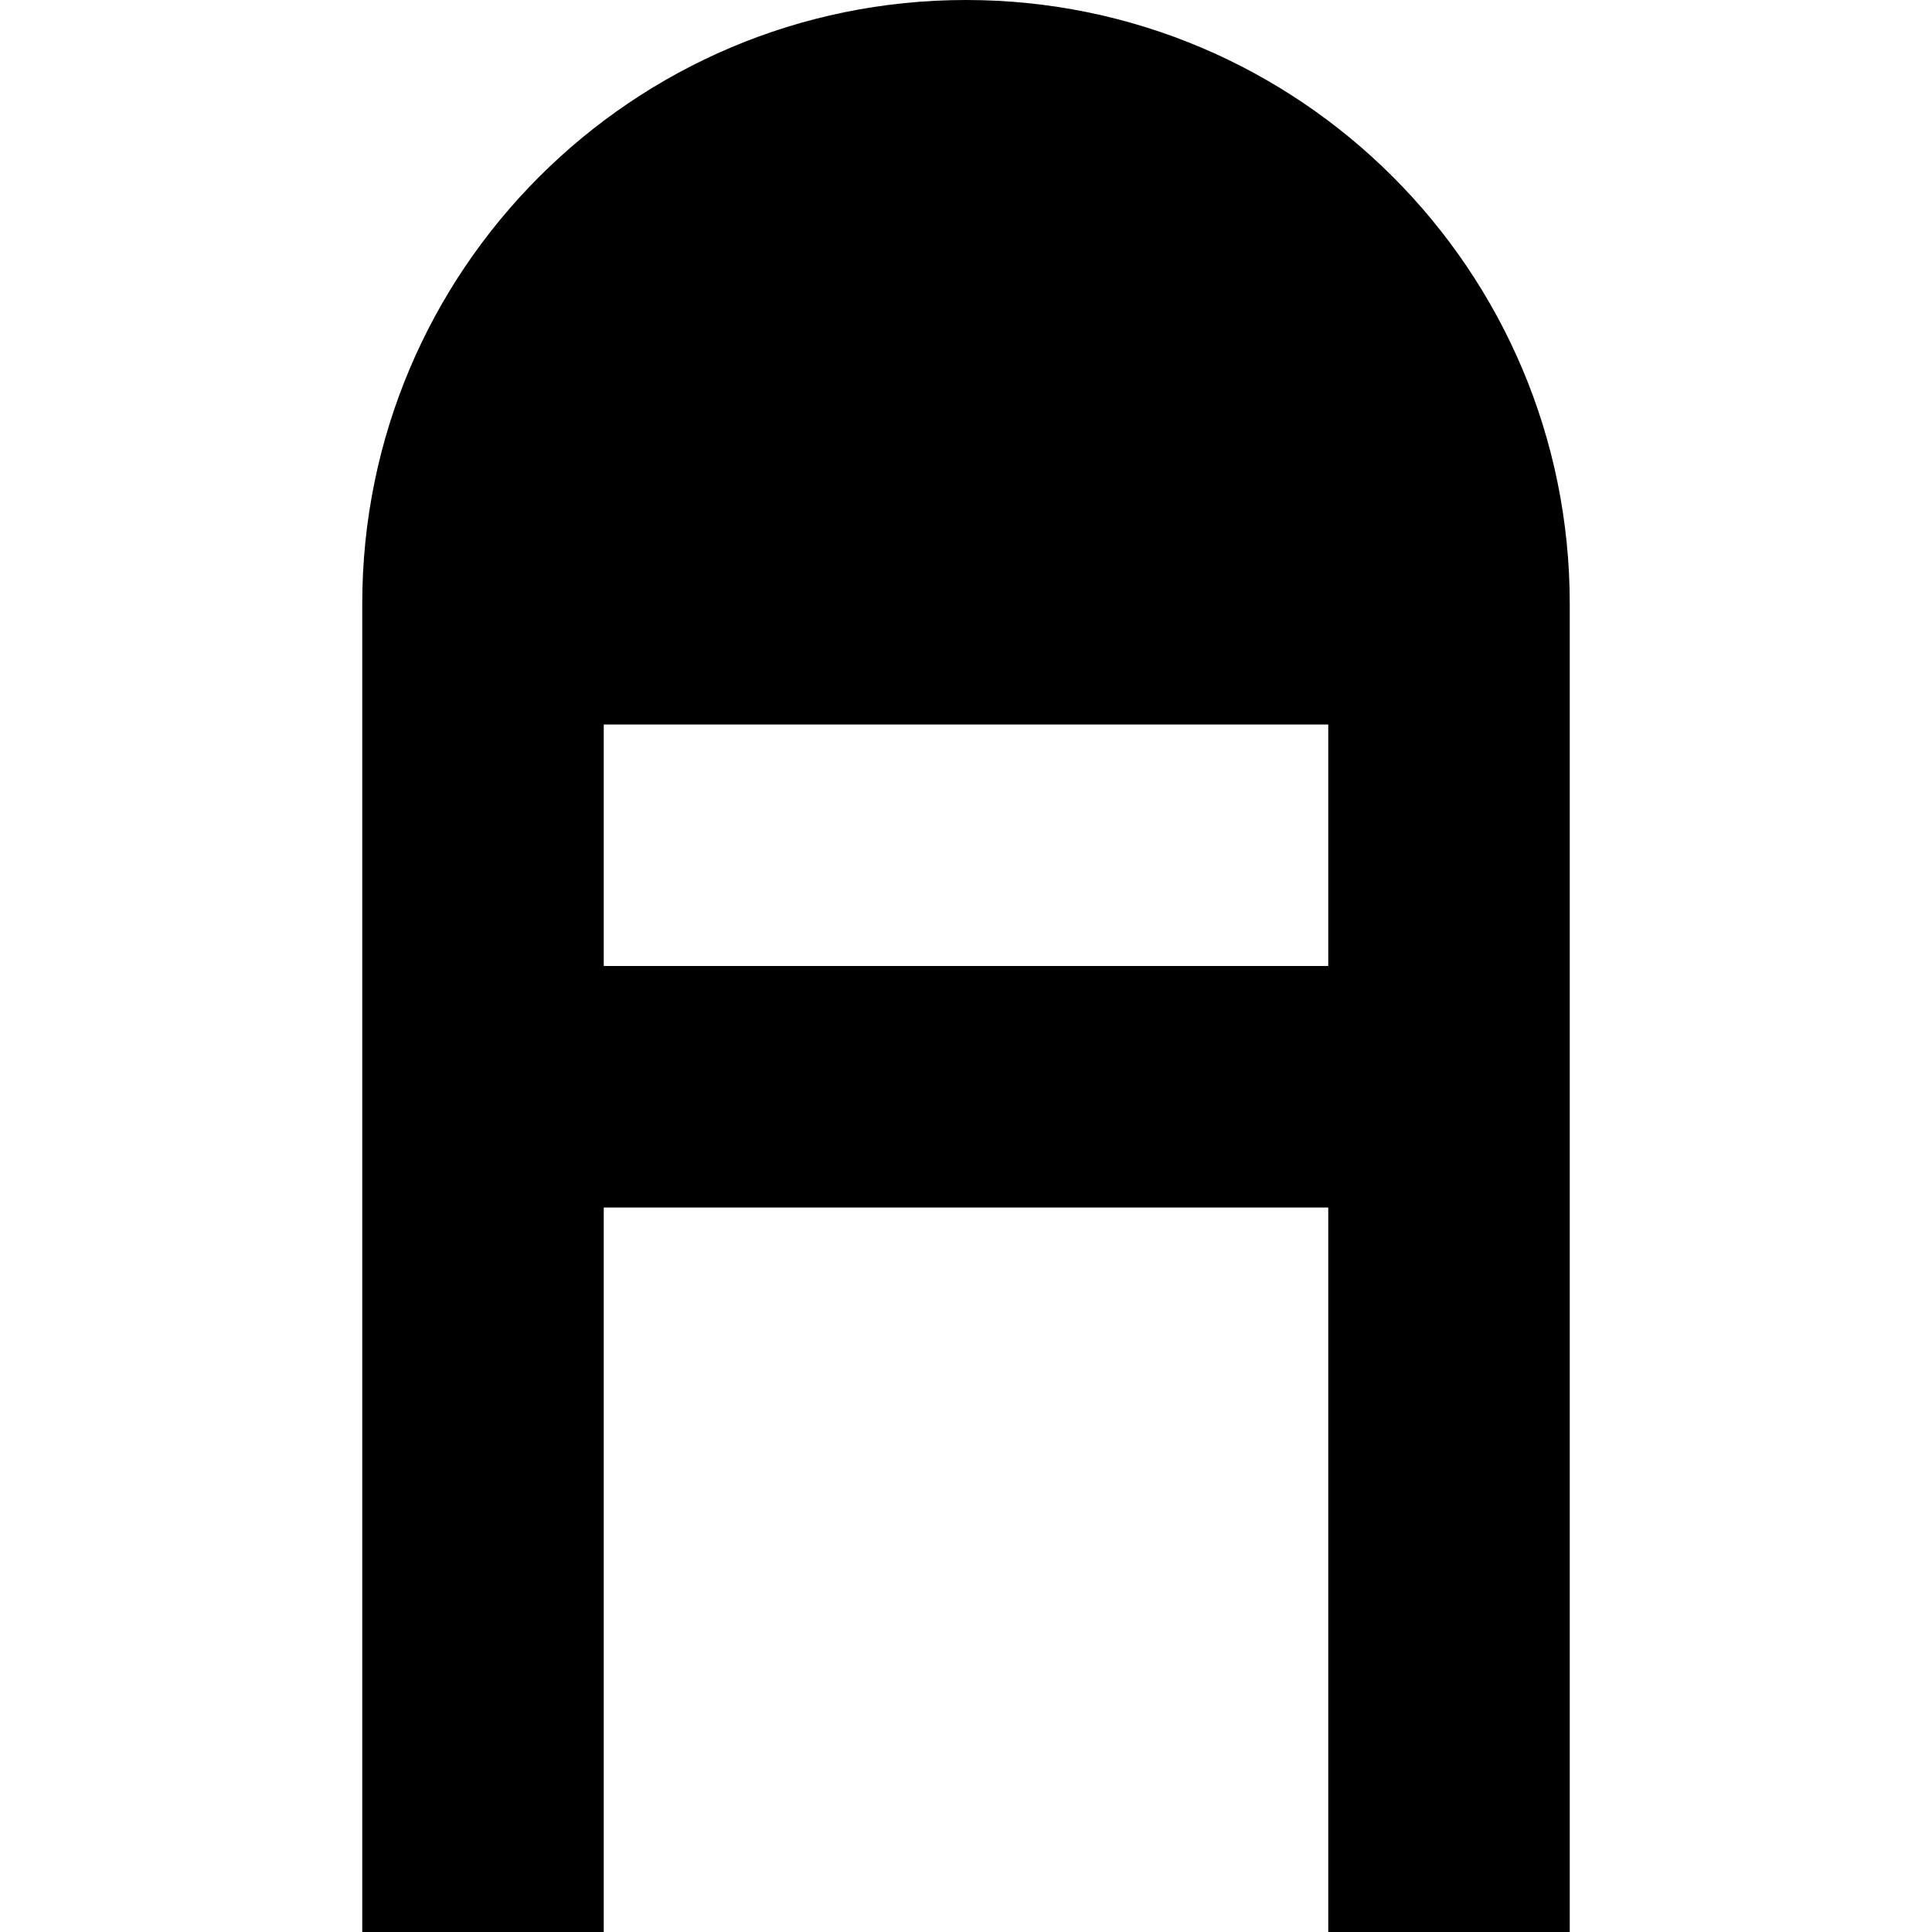 <svg width="16" height="16" viewBox="0 0 16 16" fill="none" xmlns="http://www.w3.org/2000/svg">
<path d="M3 5V16H5V10H11V16H13V5C13 2.239 10.761 0 8 0C5.239 0 3 2.239 3 5ZM11 8H5V6H11V8Z" fill="black"/>
</svg>
